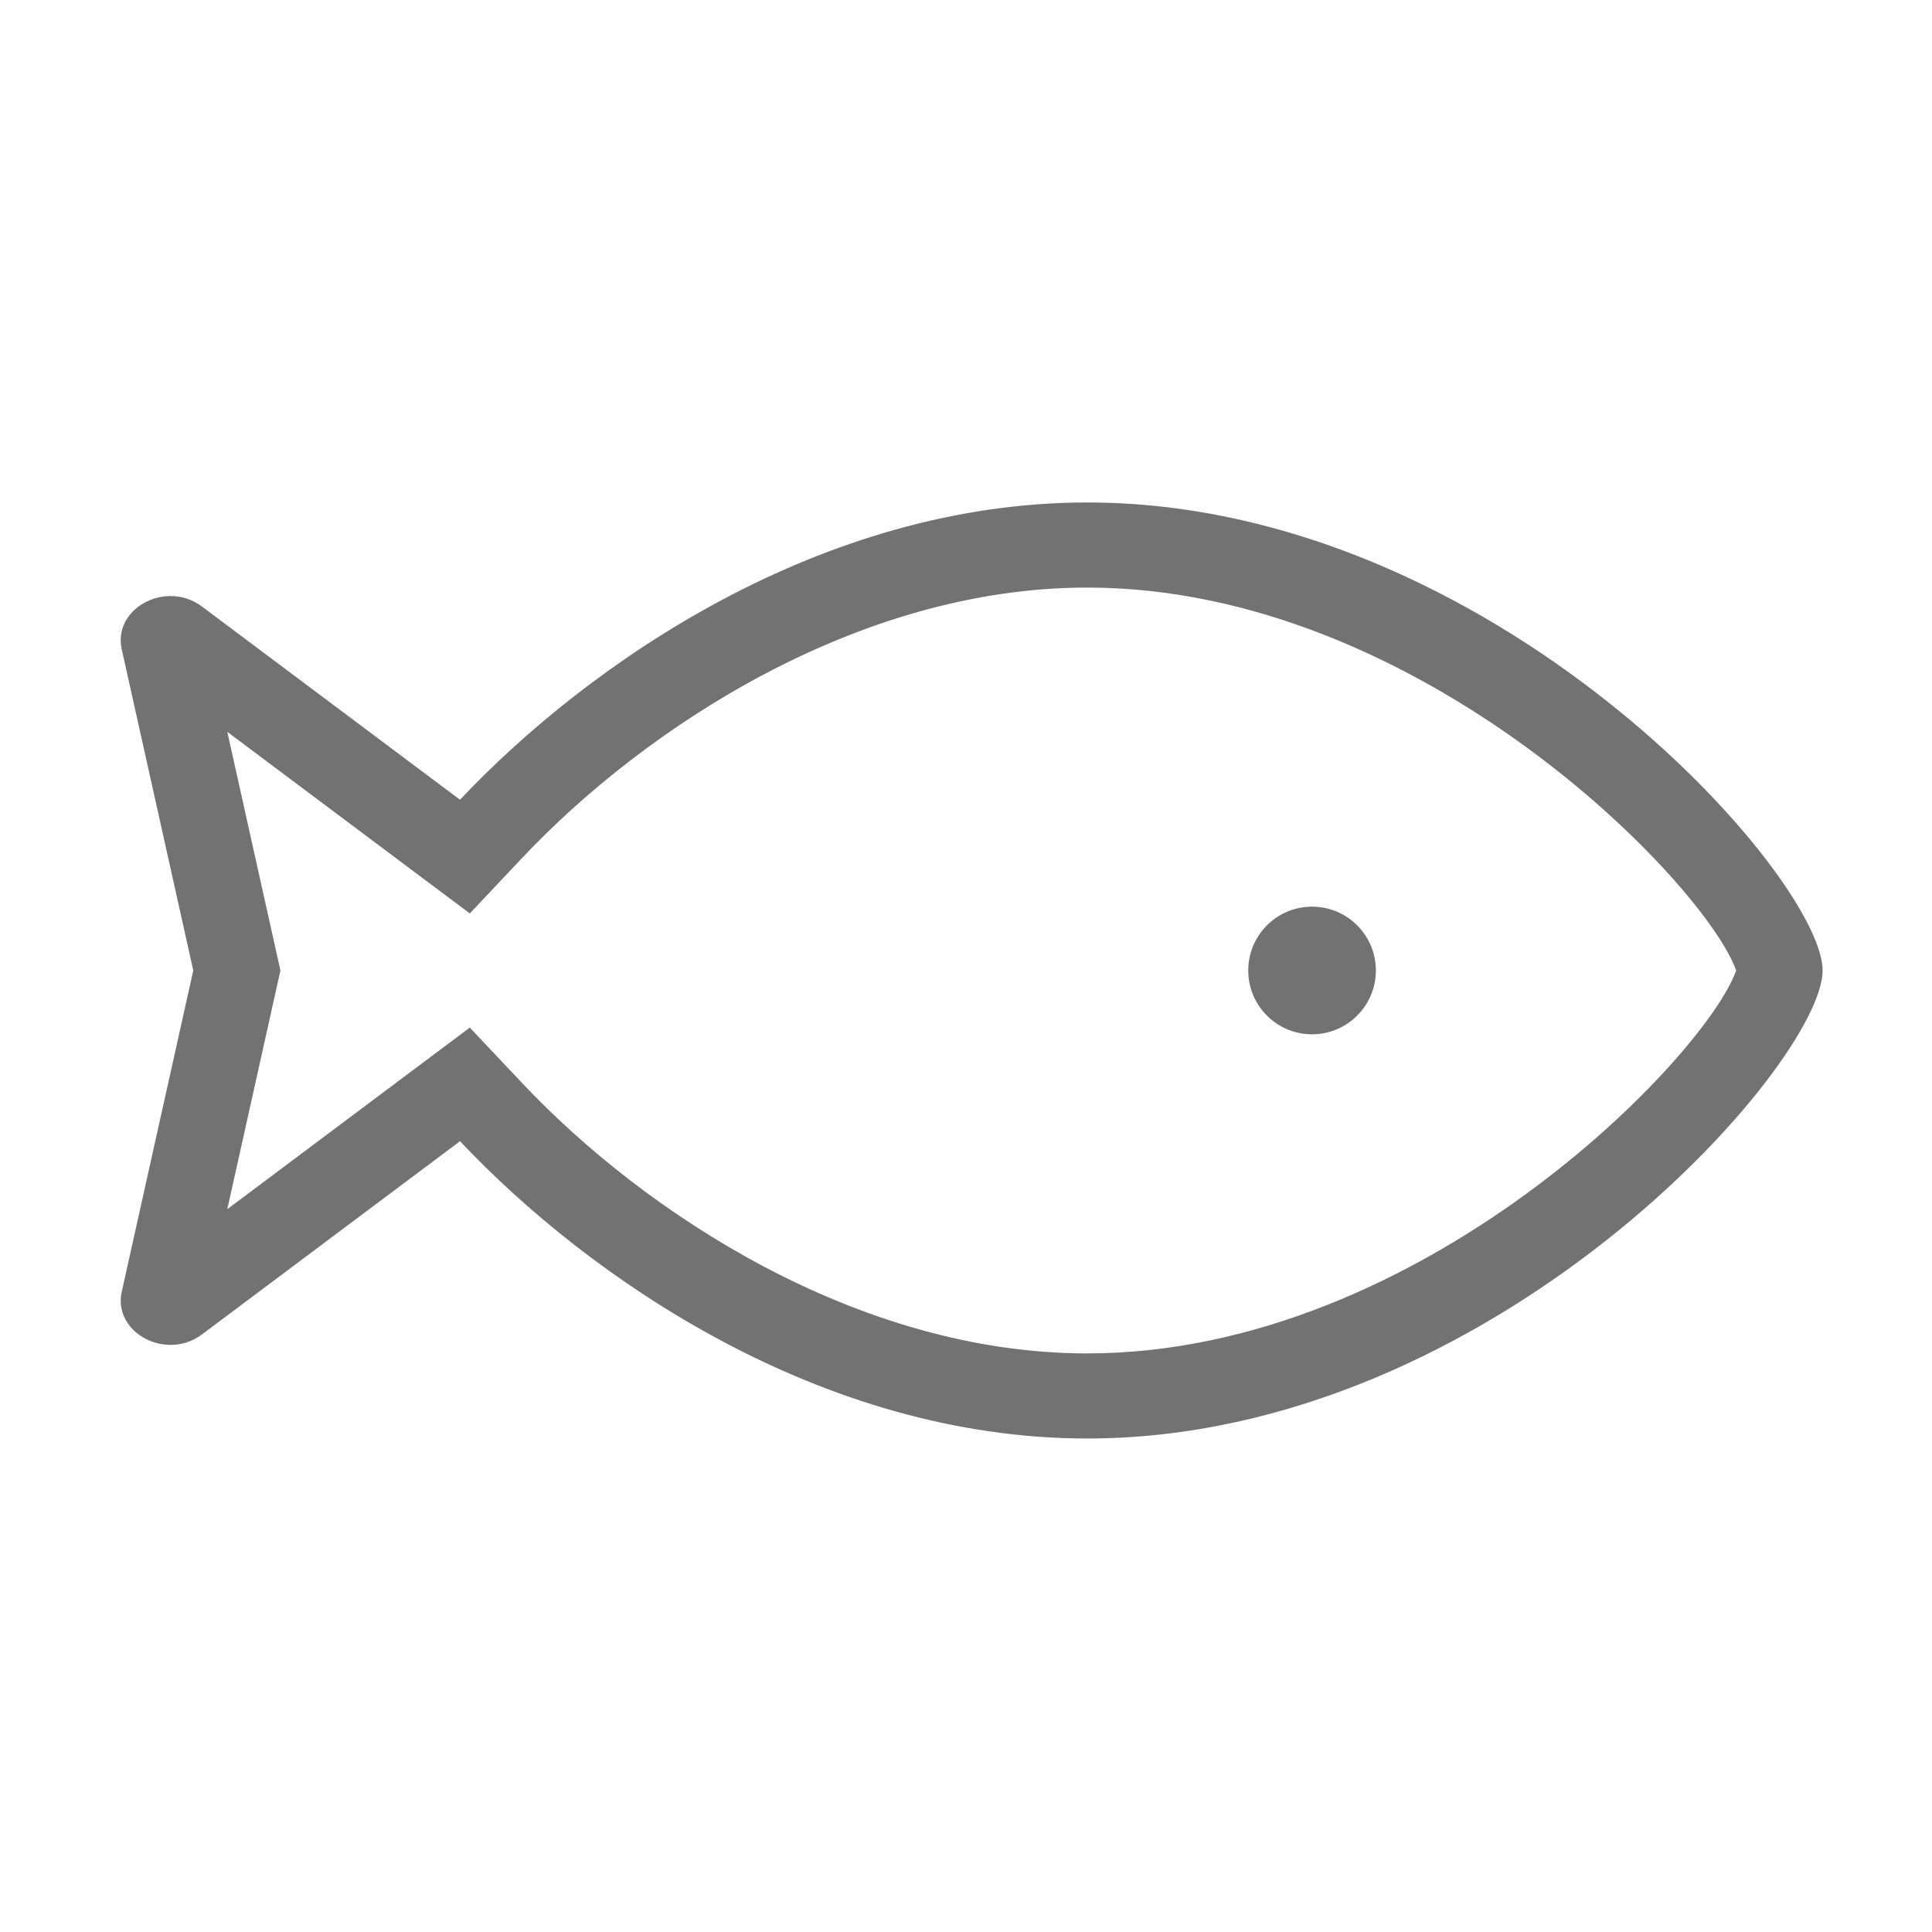 ﻿<?xml version='1.0' encoding='UTF-8'?>
<svg viewBox="-2 -4.799 32 32" xmlns="http://www.w3.org/2000/svg">
  <g transform="matrix(1.001, 0, 0, 1.001, 0, 0)">
    <g transform="matrix(0.044, 0, 0, 0.044, 0, 0)">
      <path d="M363.44, 80C263.48, 80 176.17, 140.25 127.58, 191.79L30.54, 119.13C26.89, 116.4 22.76, 115.19 18.74, 115.19C7.89, 115.19 -2.13, 123.97 0.38, 135.25L27.27, 256L0.39, 376.74C-2.12, 388.02 7.91, 396.8 18.75, 396.8C22.77, 396.8 26.9, 395.59 30.55, 392.86L127.59, 320.2C176.17, 371.75 263.48, 432 363.44, 432C516.18, 432 640, 291.2 640, 256C640, 220.8 516.18, 80 363.44, 80zM363.44, 400C277.42, 400 197.23, 347.44 150.87, 298.26L131.27, 277.47L108.4, 294.59L40.07, 345.76L58.5, 262.96L60.05, 256.01L58.5, 249.06L40.07, 166.26L108.4, 217.43L131.27, 234.55L150.87, 213.76C197.23, 164.56 277.42, 112 363.44, 112C489, 112 595.86, 223.33 607.5, 256C595.86, 288.67 489, 400 363.44, 400zM448, 232C434.75, 232 424, 242.74 424, 256C424, 269.25 434.75, 280 448, 280C461.25, 280 472, 269.25 472, 256C472, 242.74 461.25, 232 448, 232z" fill="#727272" fill-opacity="1" class="Black" />
    </g>
  </g>
</svg>